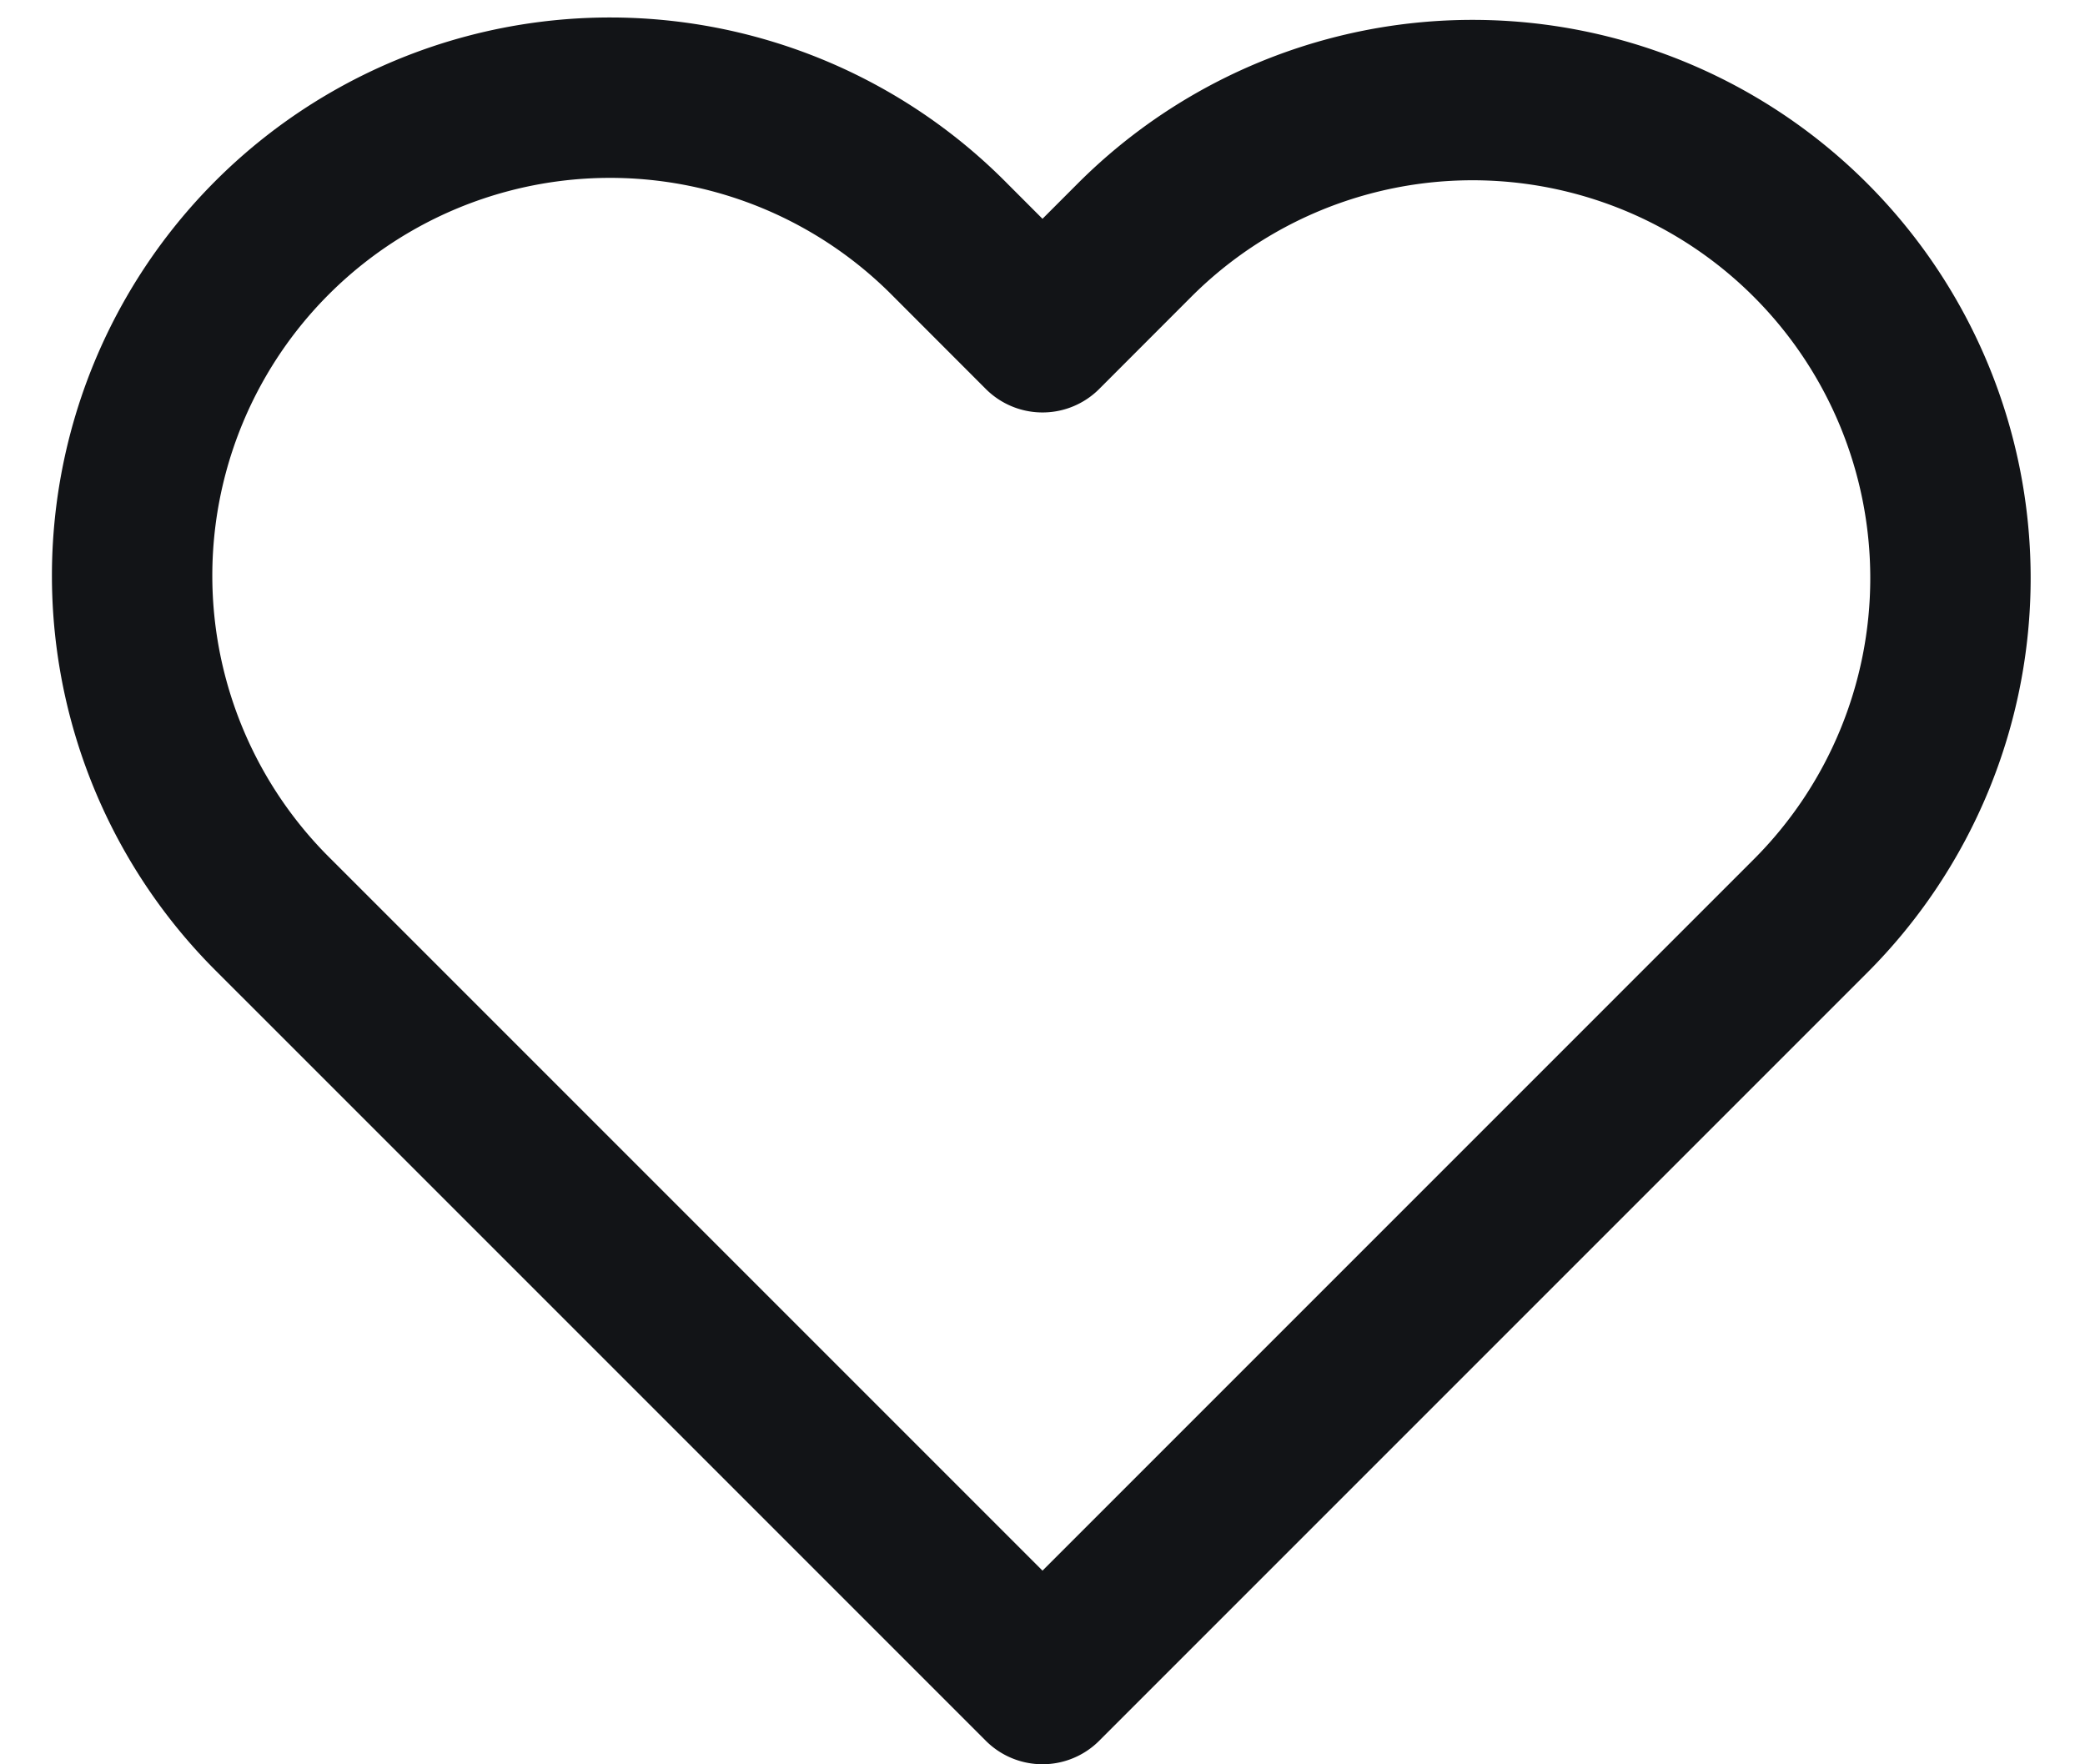 <svg xmlns="http://www.w3.org/2000/svg" width="26" height="22" fill="none"><path stroke="#121417" stroke-linecap="round" stroke-linejoin="round" stroke-width="2" d="M22.577 2.994a5.959 5.959 0 0 0-8.429 0L13 4.143l-1.148-1.149a5.96 5.96 0 1 0-8.429 8.428l1.149 1.149L13 20.999l8.428-8.428 1.149-1.149a5.96 5.96 0 0 0 0-8.428Z"/></svg>